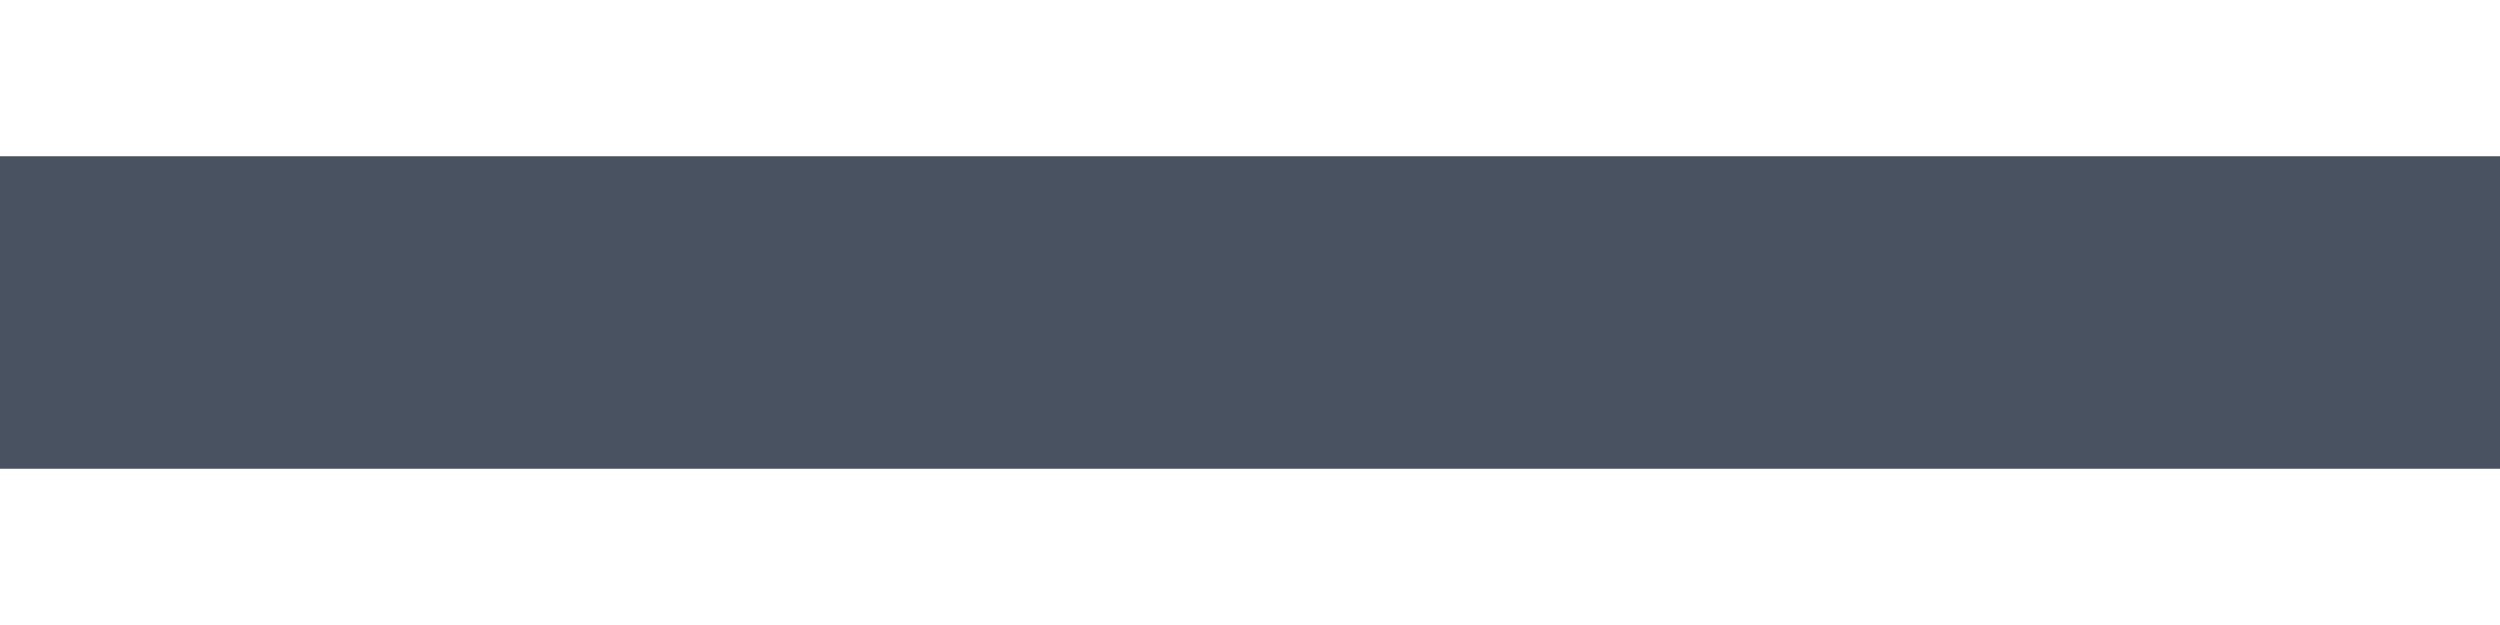 <svg width="8" height="2" viewBox="0 0 8 2" version="1.1" xmlns="http://www.w3.org/2000/svg" xmlns:xlink="http://www.w3.org/1999/xlink">
<title>Vector</title>
<desc>Created using Figma</desc>
<g id="Canvas" transform="translate(-9880 418)">
<g id="Vector">
<use xlink:href="#path0_stroke" transform="translate(9880 -417)" fill="#495260"/>
</g>
</g>
<defs>
<path id="path0_stroke" d="M 0 0.5L 8 0.5L 8 -0.5L 0 -0.5L 0 0.5Z"/>
</defs>
</svg>
